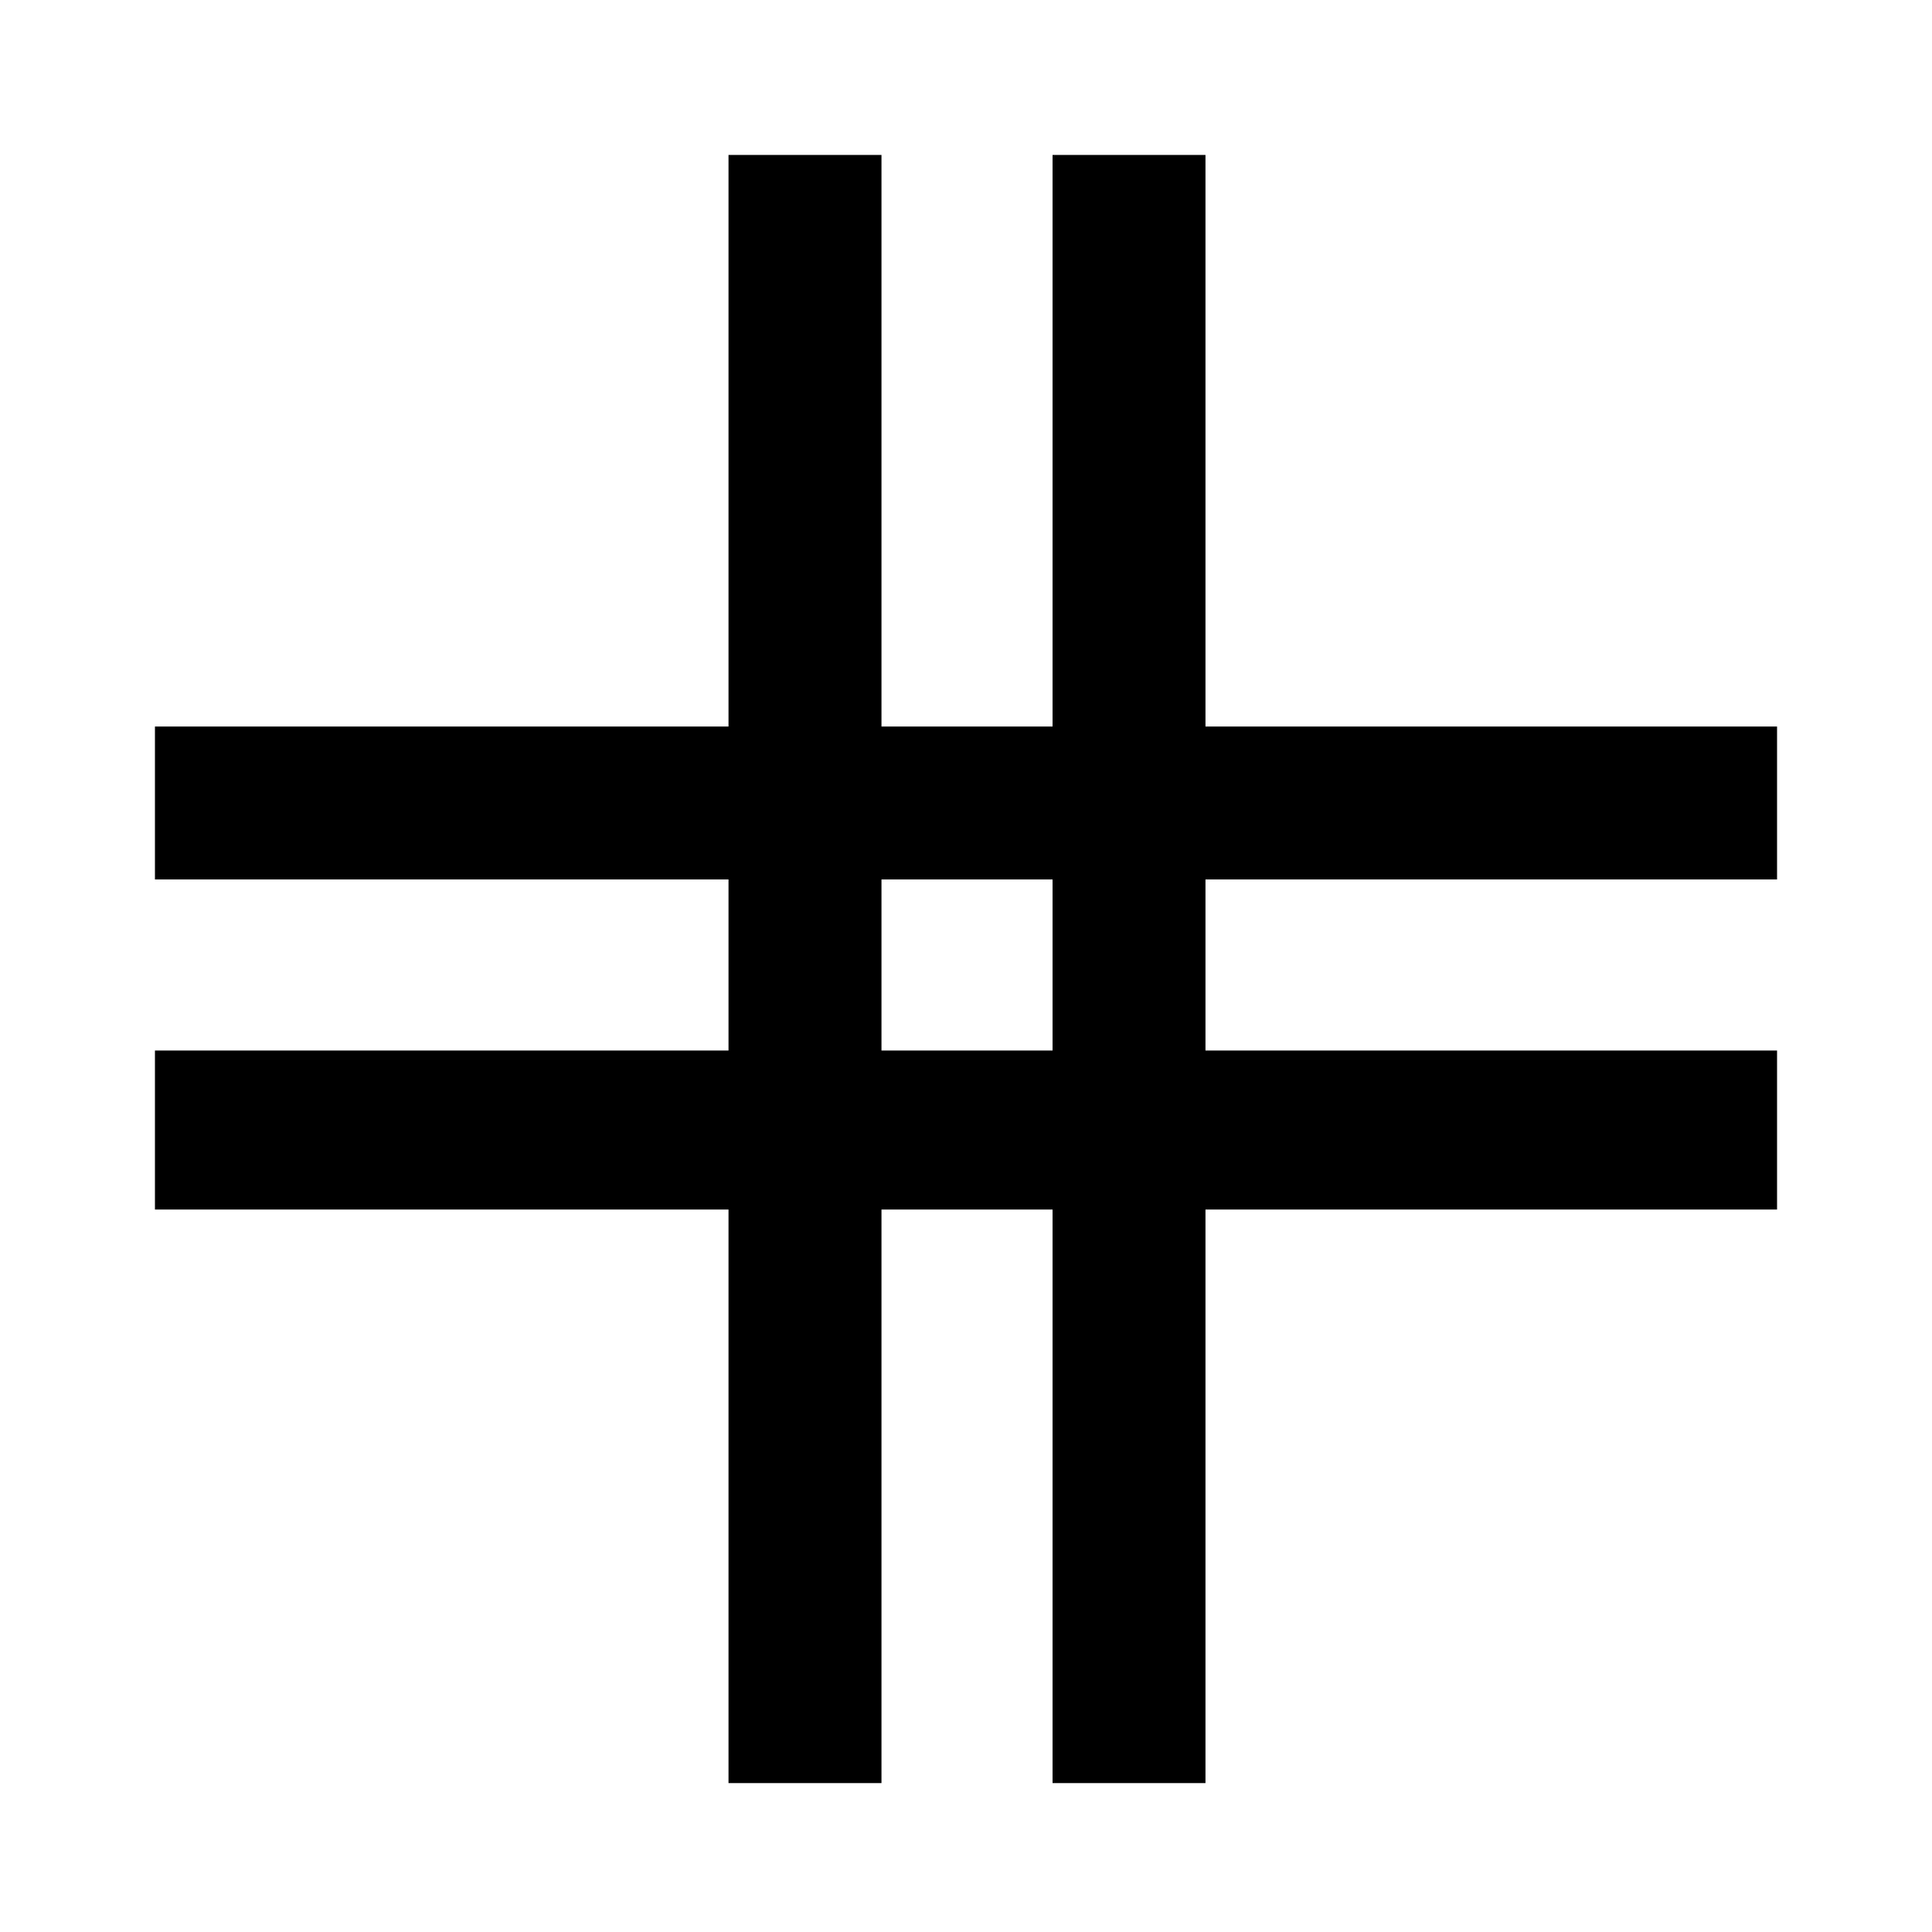 <svg xmlns="http://www.w3.org/2000/svg" height="40" width="40"><path d="M15.083 36.917V25.042H3.208V21.75h11.875v-3.542H3.208v-3.166h11.875V3.208h3.167v11.834h3.542V3.208h3.166v11.834h11.834v3.166H24.958v3.542h11.834v3.292H24.958v11.875h-3.166V25.042H18.25v11.875ZM18.25 21.75h3.542v-3.542H18.25Z"/></svg>